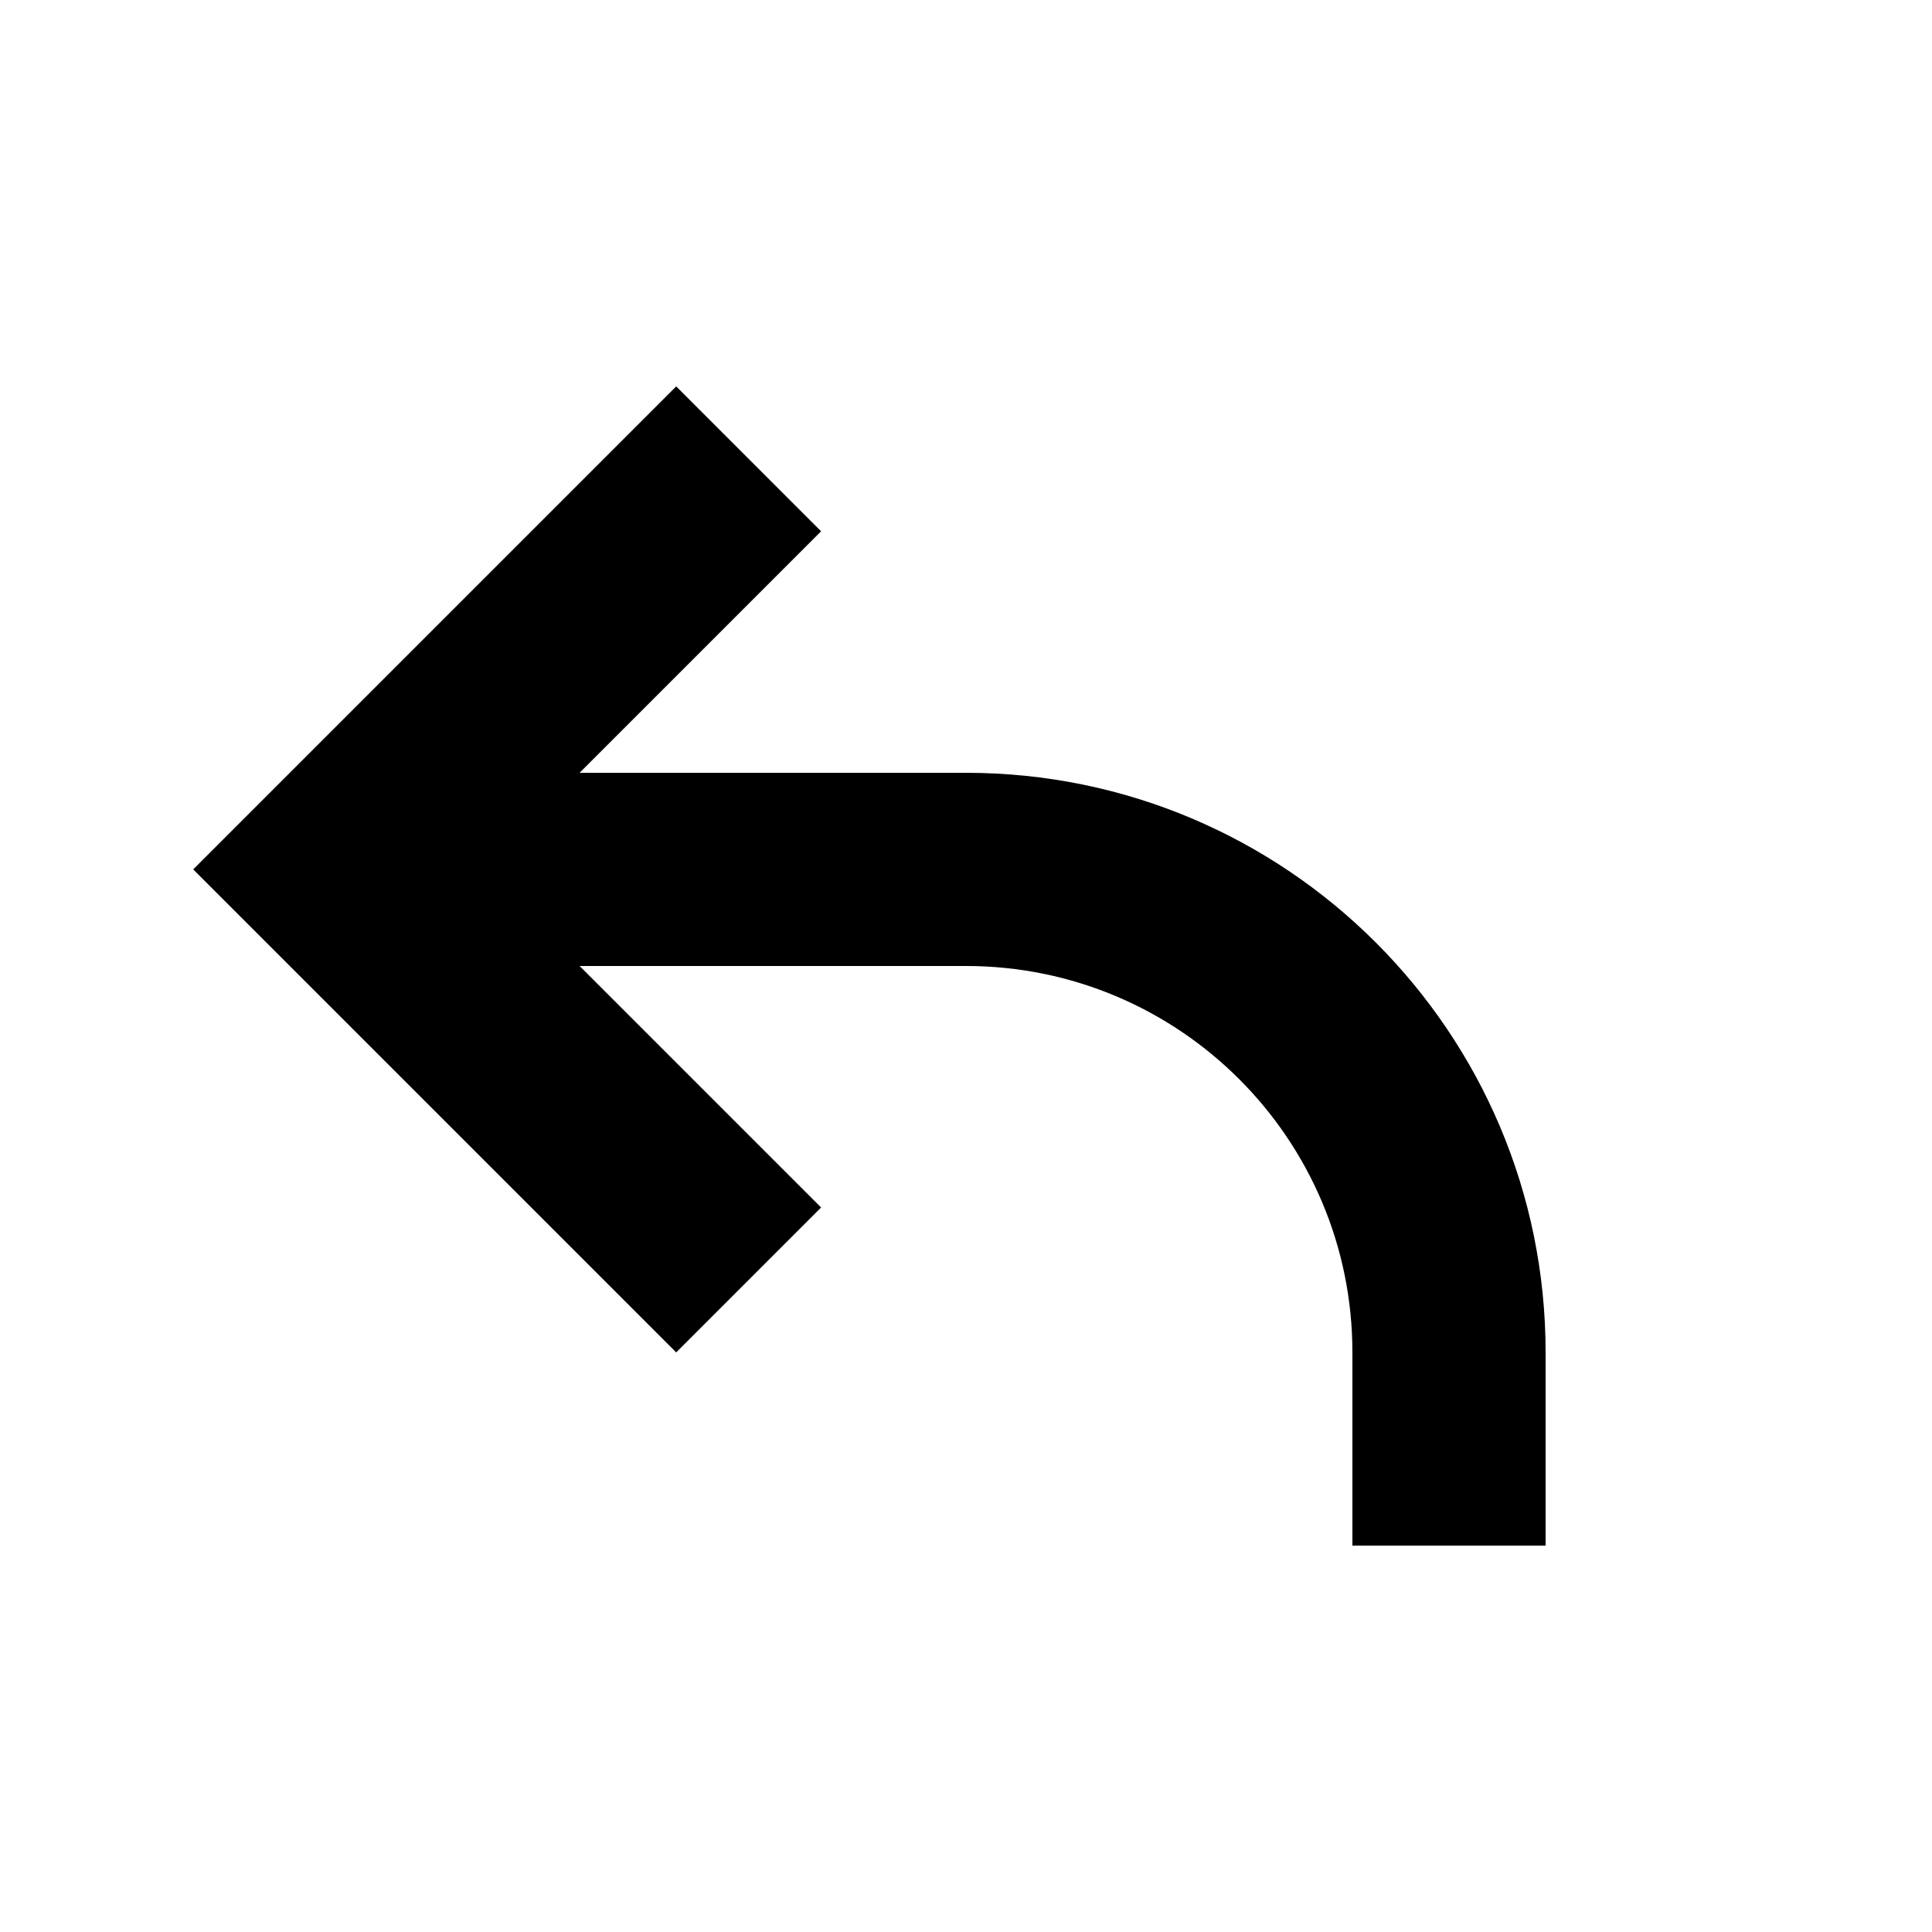 <svg xmlns="http://www.w3.org/2000/svg" version="1.1" viewBox="0 0 20 20" x="0px" y="0px" aria-hidden="true" focusable="false" class="ScIconSVG-sc-1q25cff-1 dSicFr"><path d="M8.5 5.5L7 4L2 9L7 14L8.5 12.5L6 10H10C12.209 10 14 11.791 14 14V16H16V14C16 10.686 13.314 8 10 8H6L8.5 5.5Z"></path></svg>